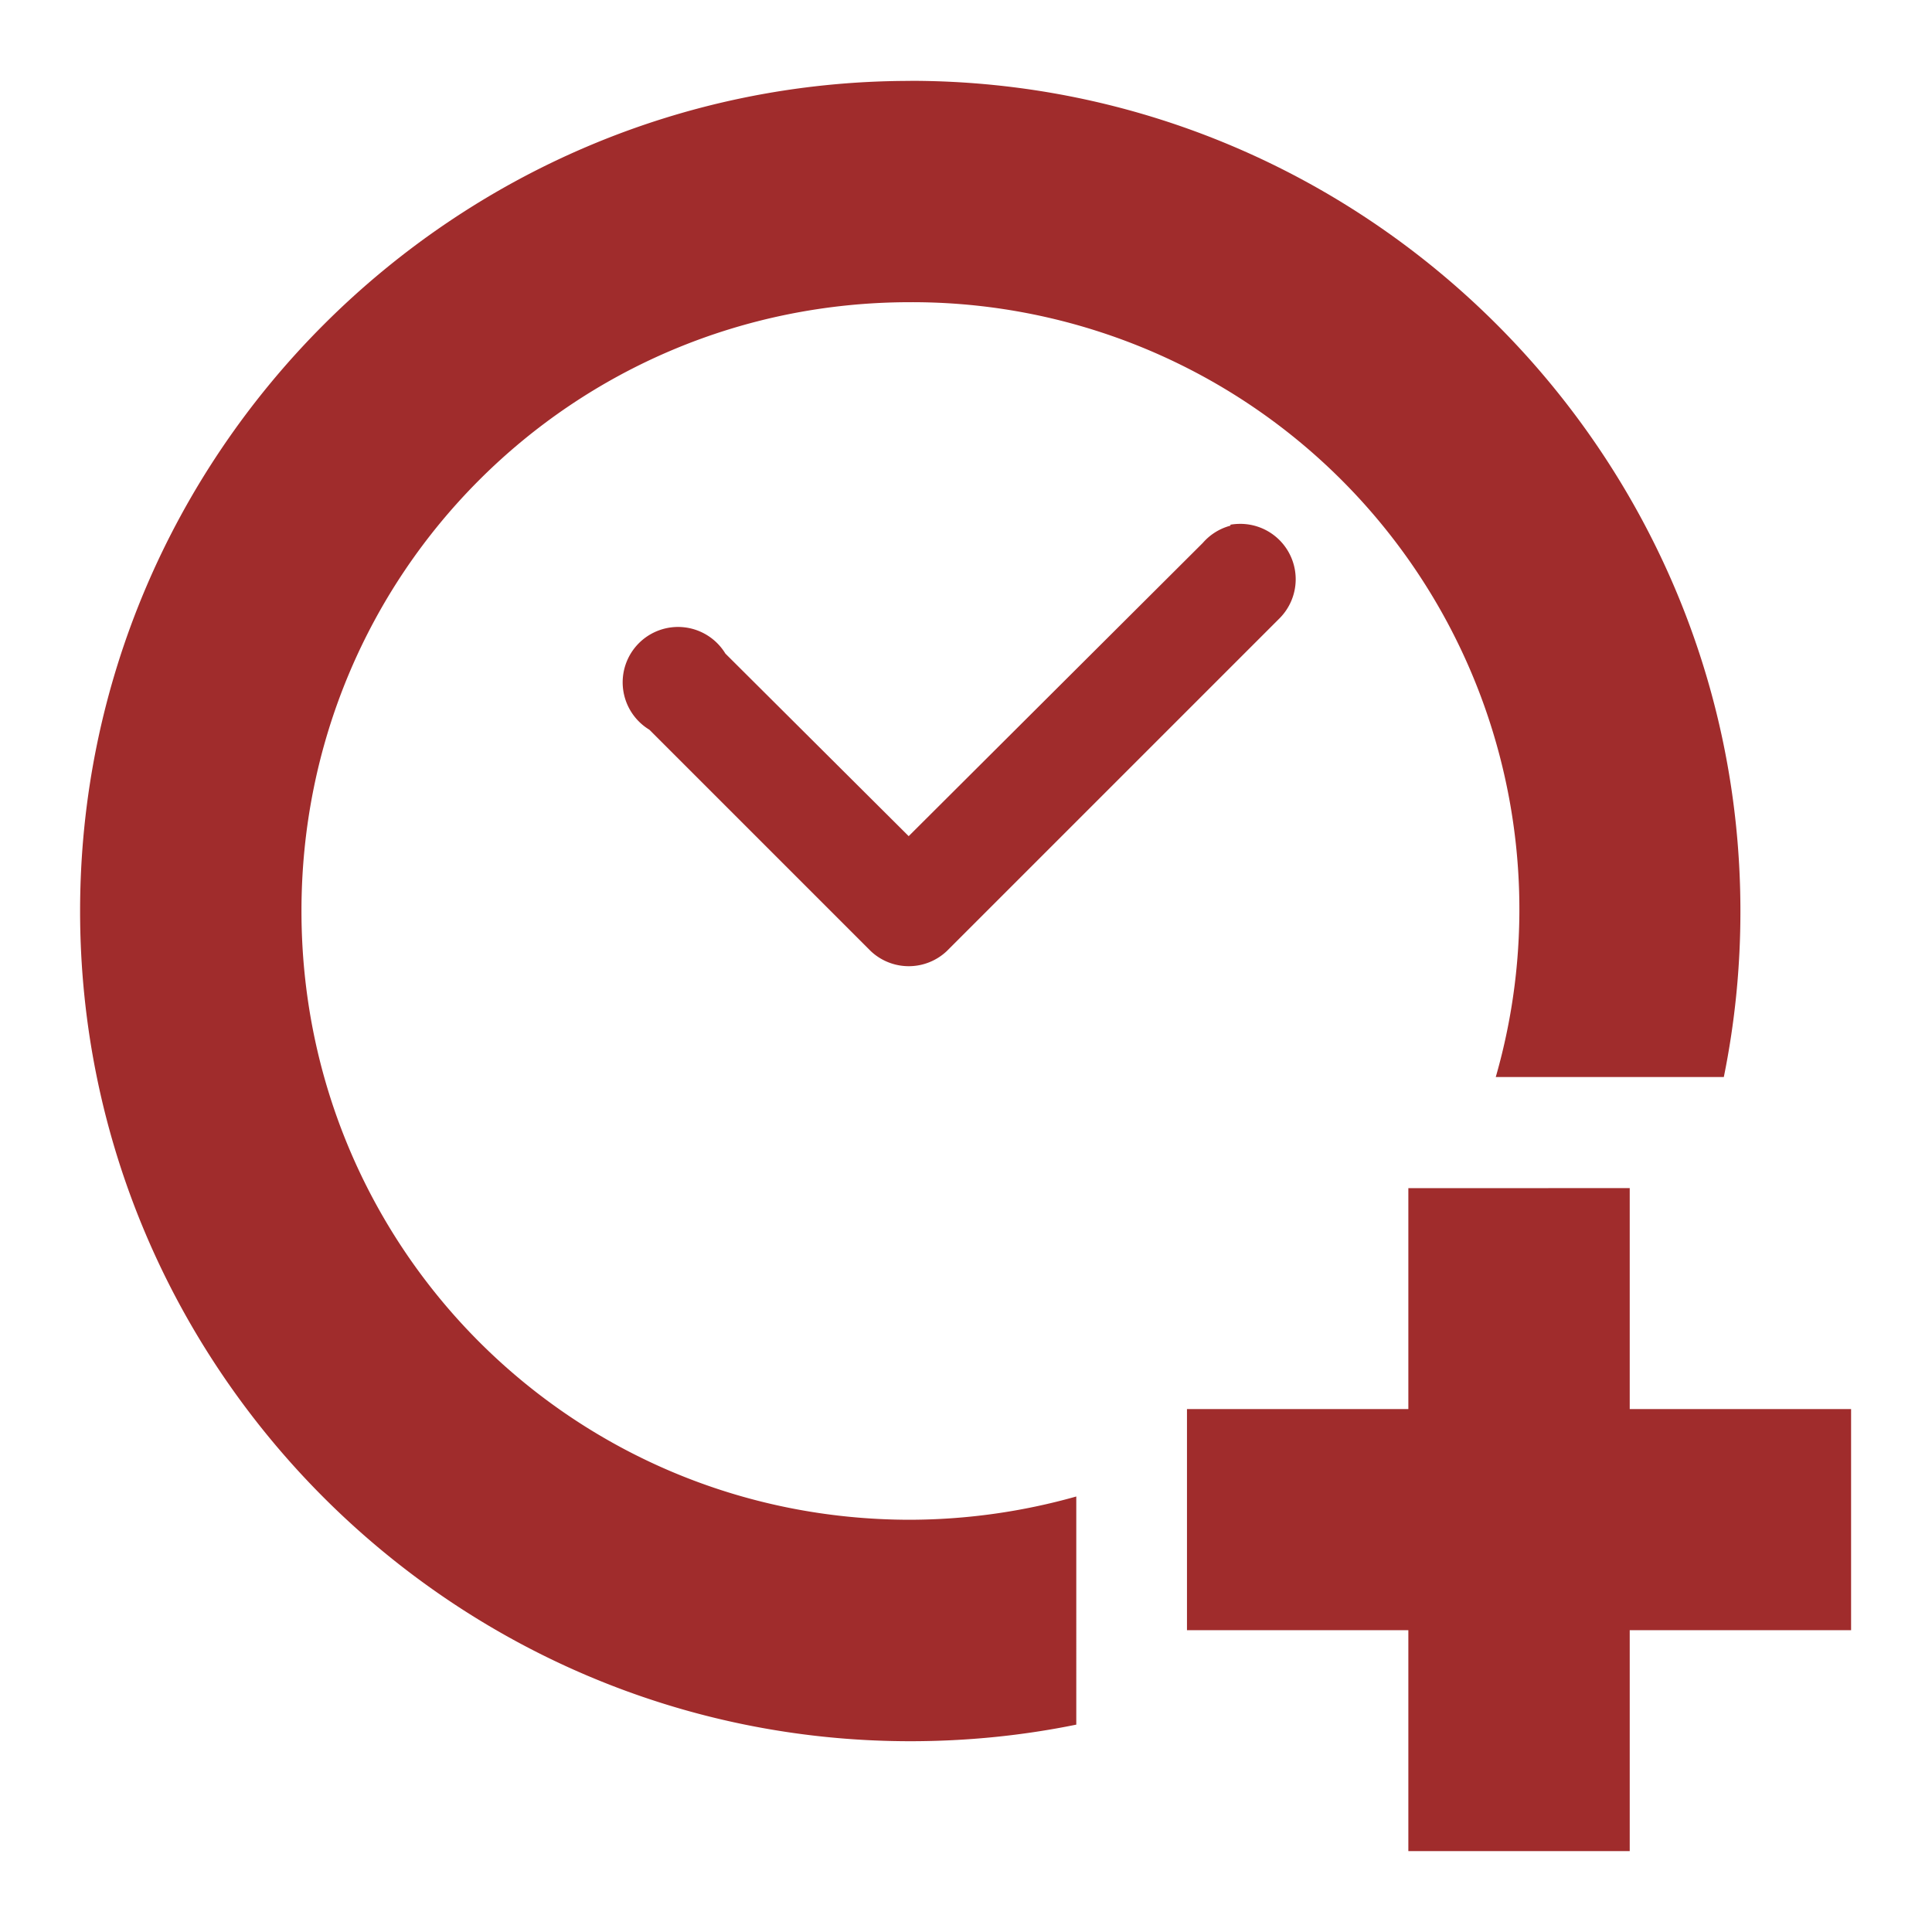 <svg xmlns="http://www.w3.org/2000/svg" version="1" viewBox="0 0 24 24"><g fill="#a02c2c"><path d="M11.307 1.005C5.63 1.005.995 5.639.995 11.318S5.629 21.63 11.308 21.63c.706 0 1.395-.07 2.062-.206V18.59a7.664 7.664 0 0 1-2.063.289c-4.193 0-7.562-3.369-7.562-7.563s3.369-7.562 7.562-7.562a7.542 7.542 0 0 1 7.274 9.625h2.833a10.31 10.31 0 0 0 .206-2.063c0-5.678-4.634-10.312-10.313-10.312zm4.077 5.503a.688.688 0 0 0-.099.01v.012a.688.688 0 0 0-.343.214l-3.654 3.643-2.277-2.268a.688.688 0 1 0-.944.946l2.75 2.75a.688.688 0 0 0 .944 0l4.125-4.125a.688.688 0 0 0-.502-1.182z" color="#000" font-weight="400" overflow="visible" style="font-feature-settings:normal;font-variant-alternates:normal;font-variant-caps:normal;font-variant-ligatures:normal;font-variant-numeric:normal;font-variant-position:normal;isolation:auto;mix-blend-mode:normal;shape-padding:0;text-decoration-color:#000;text-decoration-line:none;text-decoration-style:solid;text-indent:0;text-orientation:mixed;text-transform:none" white-space="normal"/><path d="M17.495 14.76v2.744h-2.75v2.747h2.75v2.744h2.75v-2.744h2.75v-2.747h-2.75v-2.745z" color="#bebebe" overflow="visible"/></g></svg>